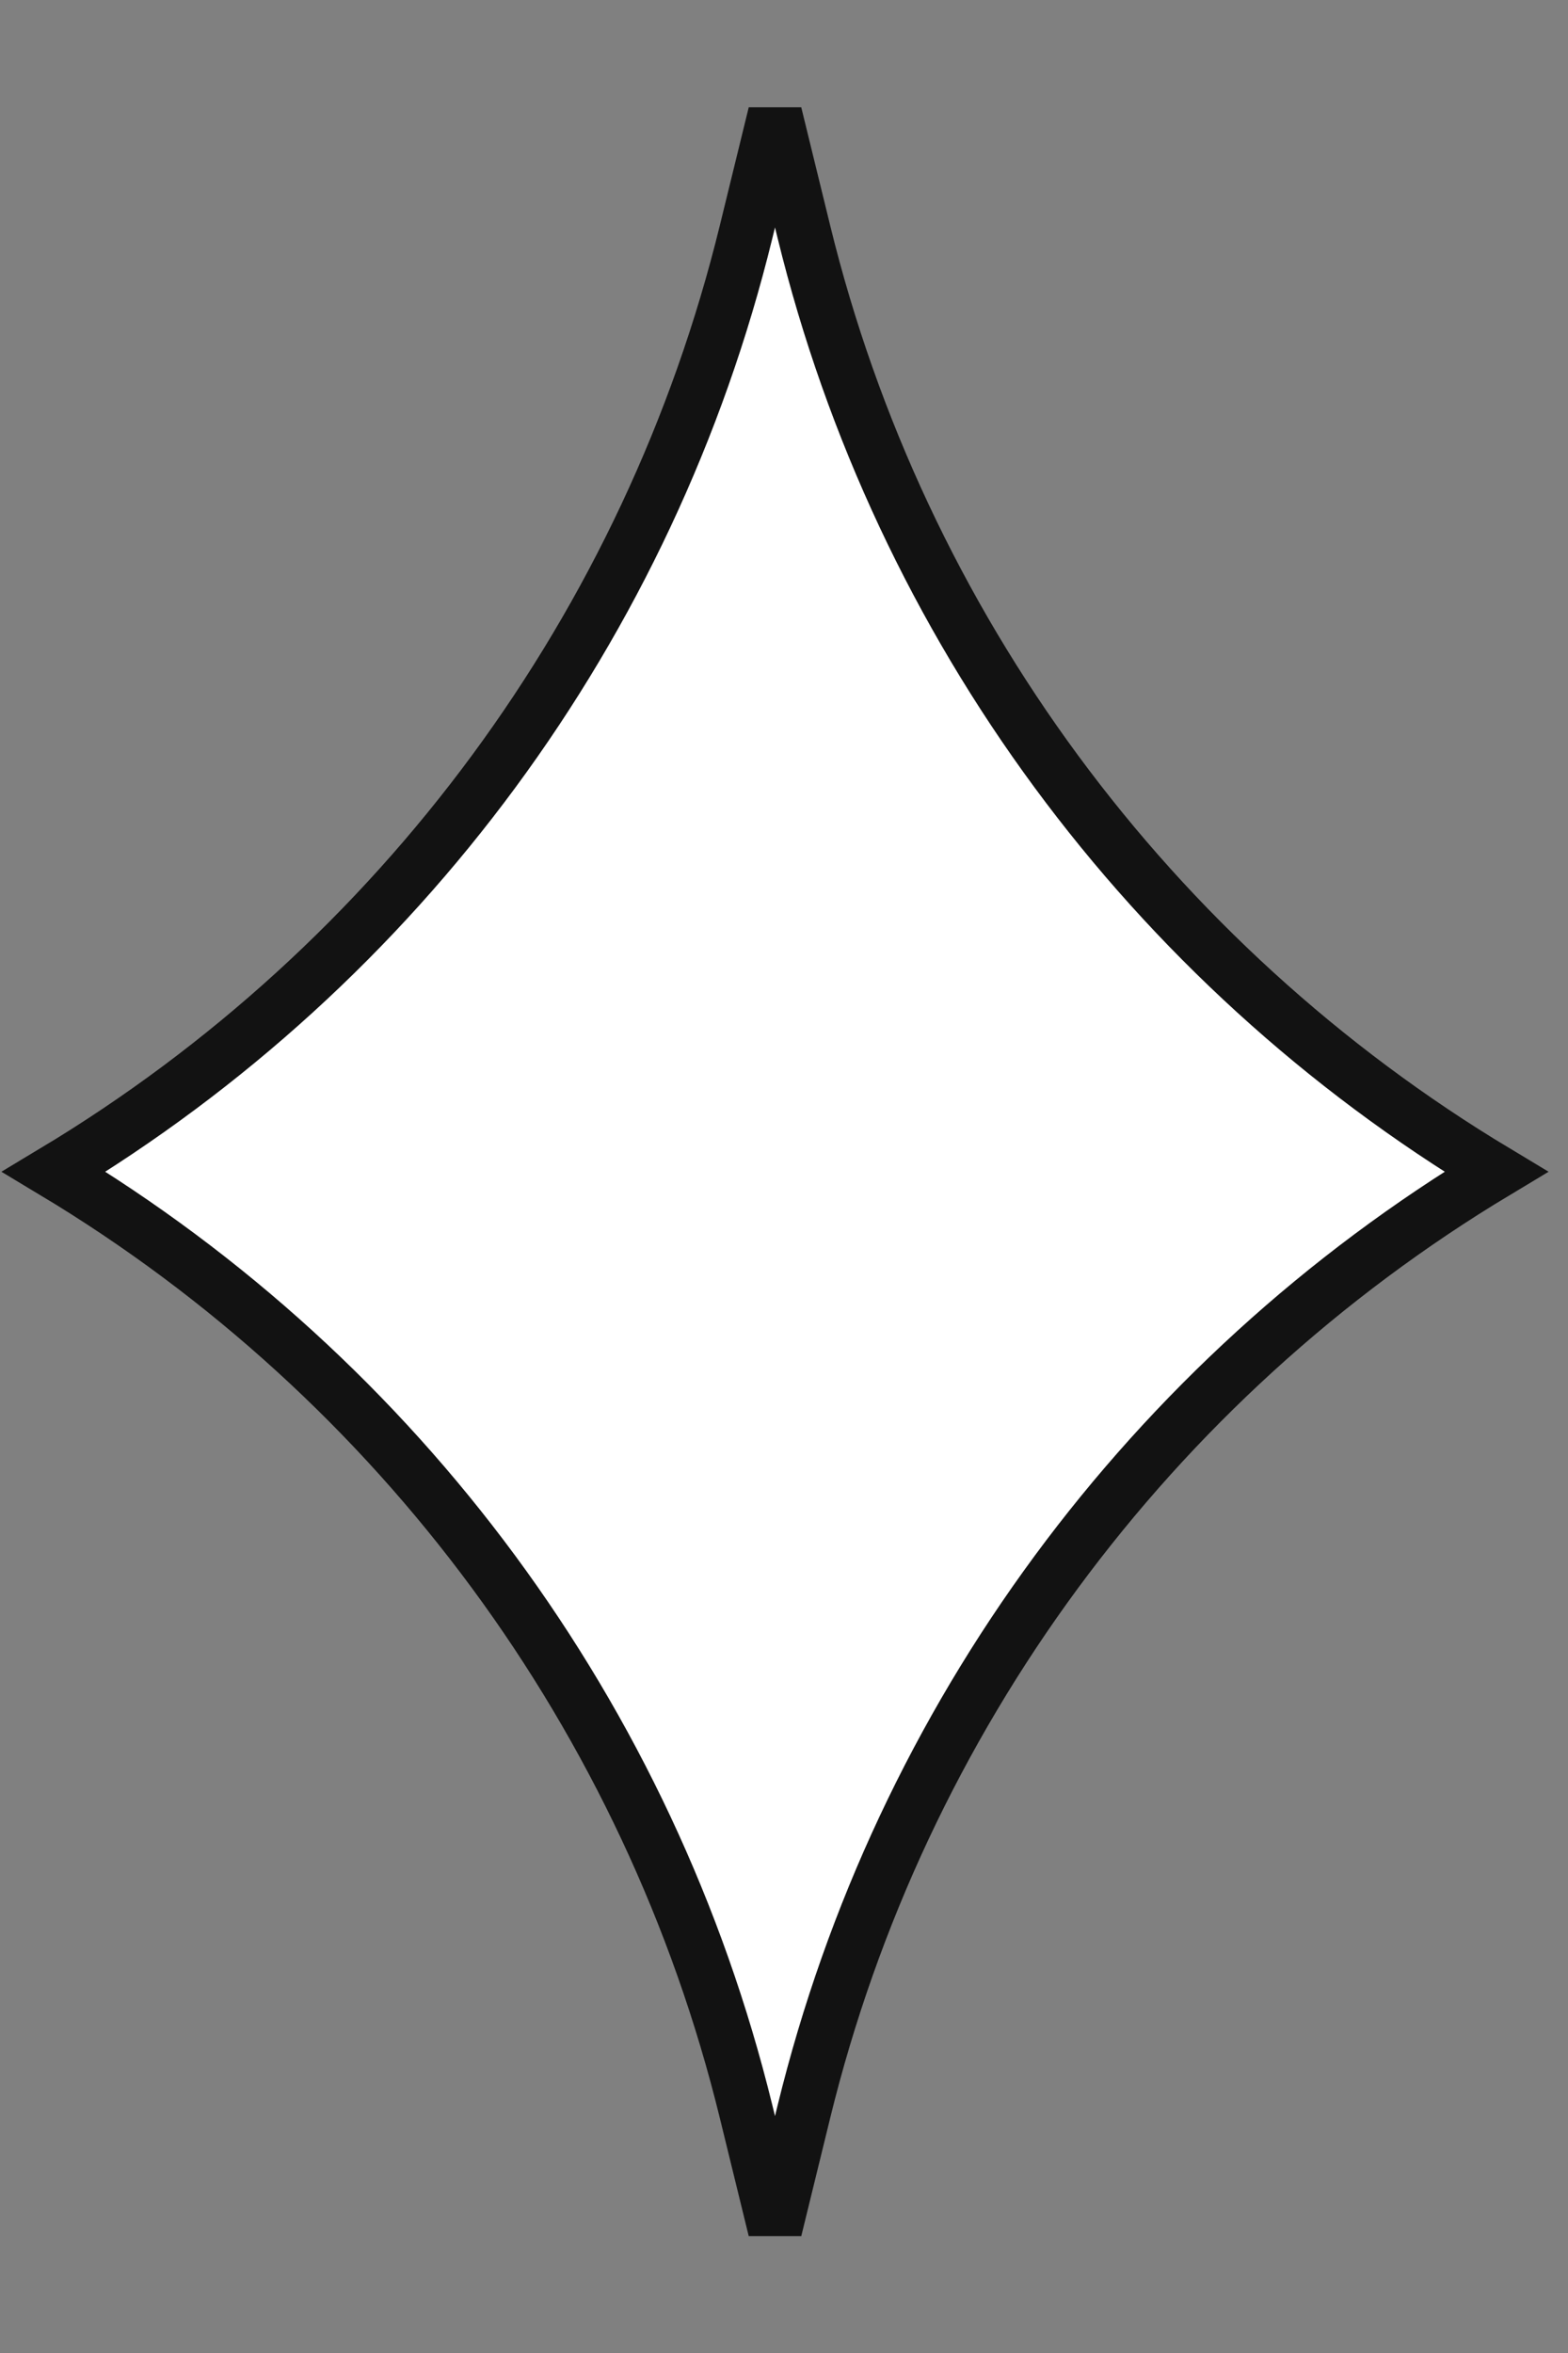 <svg width="58" height="87" viewBox="0 0 58 87" fill="none" xmlns="http://www.w3.org/2000/svg">
<rect x="0" y="0" width="58" height="87" fill="#808080" stroke="none"/>
<path d="M27.597 8.575L28.667 4.205L29.737 8.575C33.301 23.131 42.533 35.632 55.34 43.324C42.533 51.016 33.301 63.517 29.737 78.074L28.667 82.443L27.597 78.074C24.033 63.517 14.8 51.016 1.994 43.324C14.8 35.632 24.033 23.131 27.597 8.575Z" fill="white" stroke="#121212" stroke-width="2"/>
</svg>
